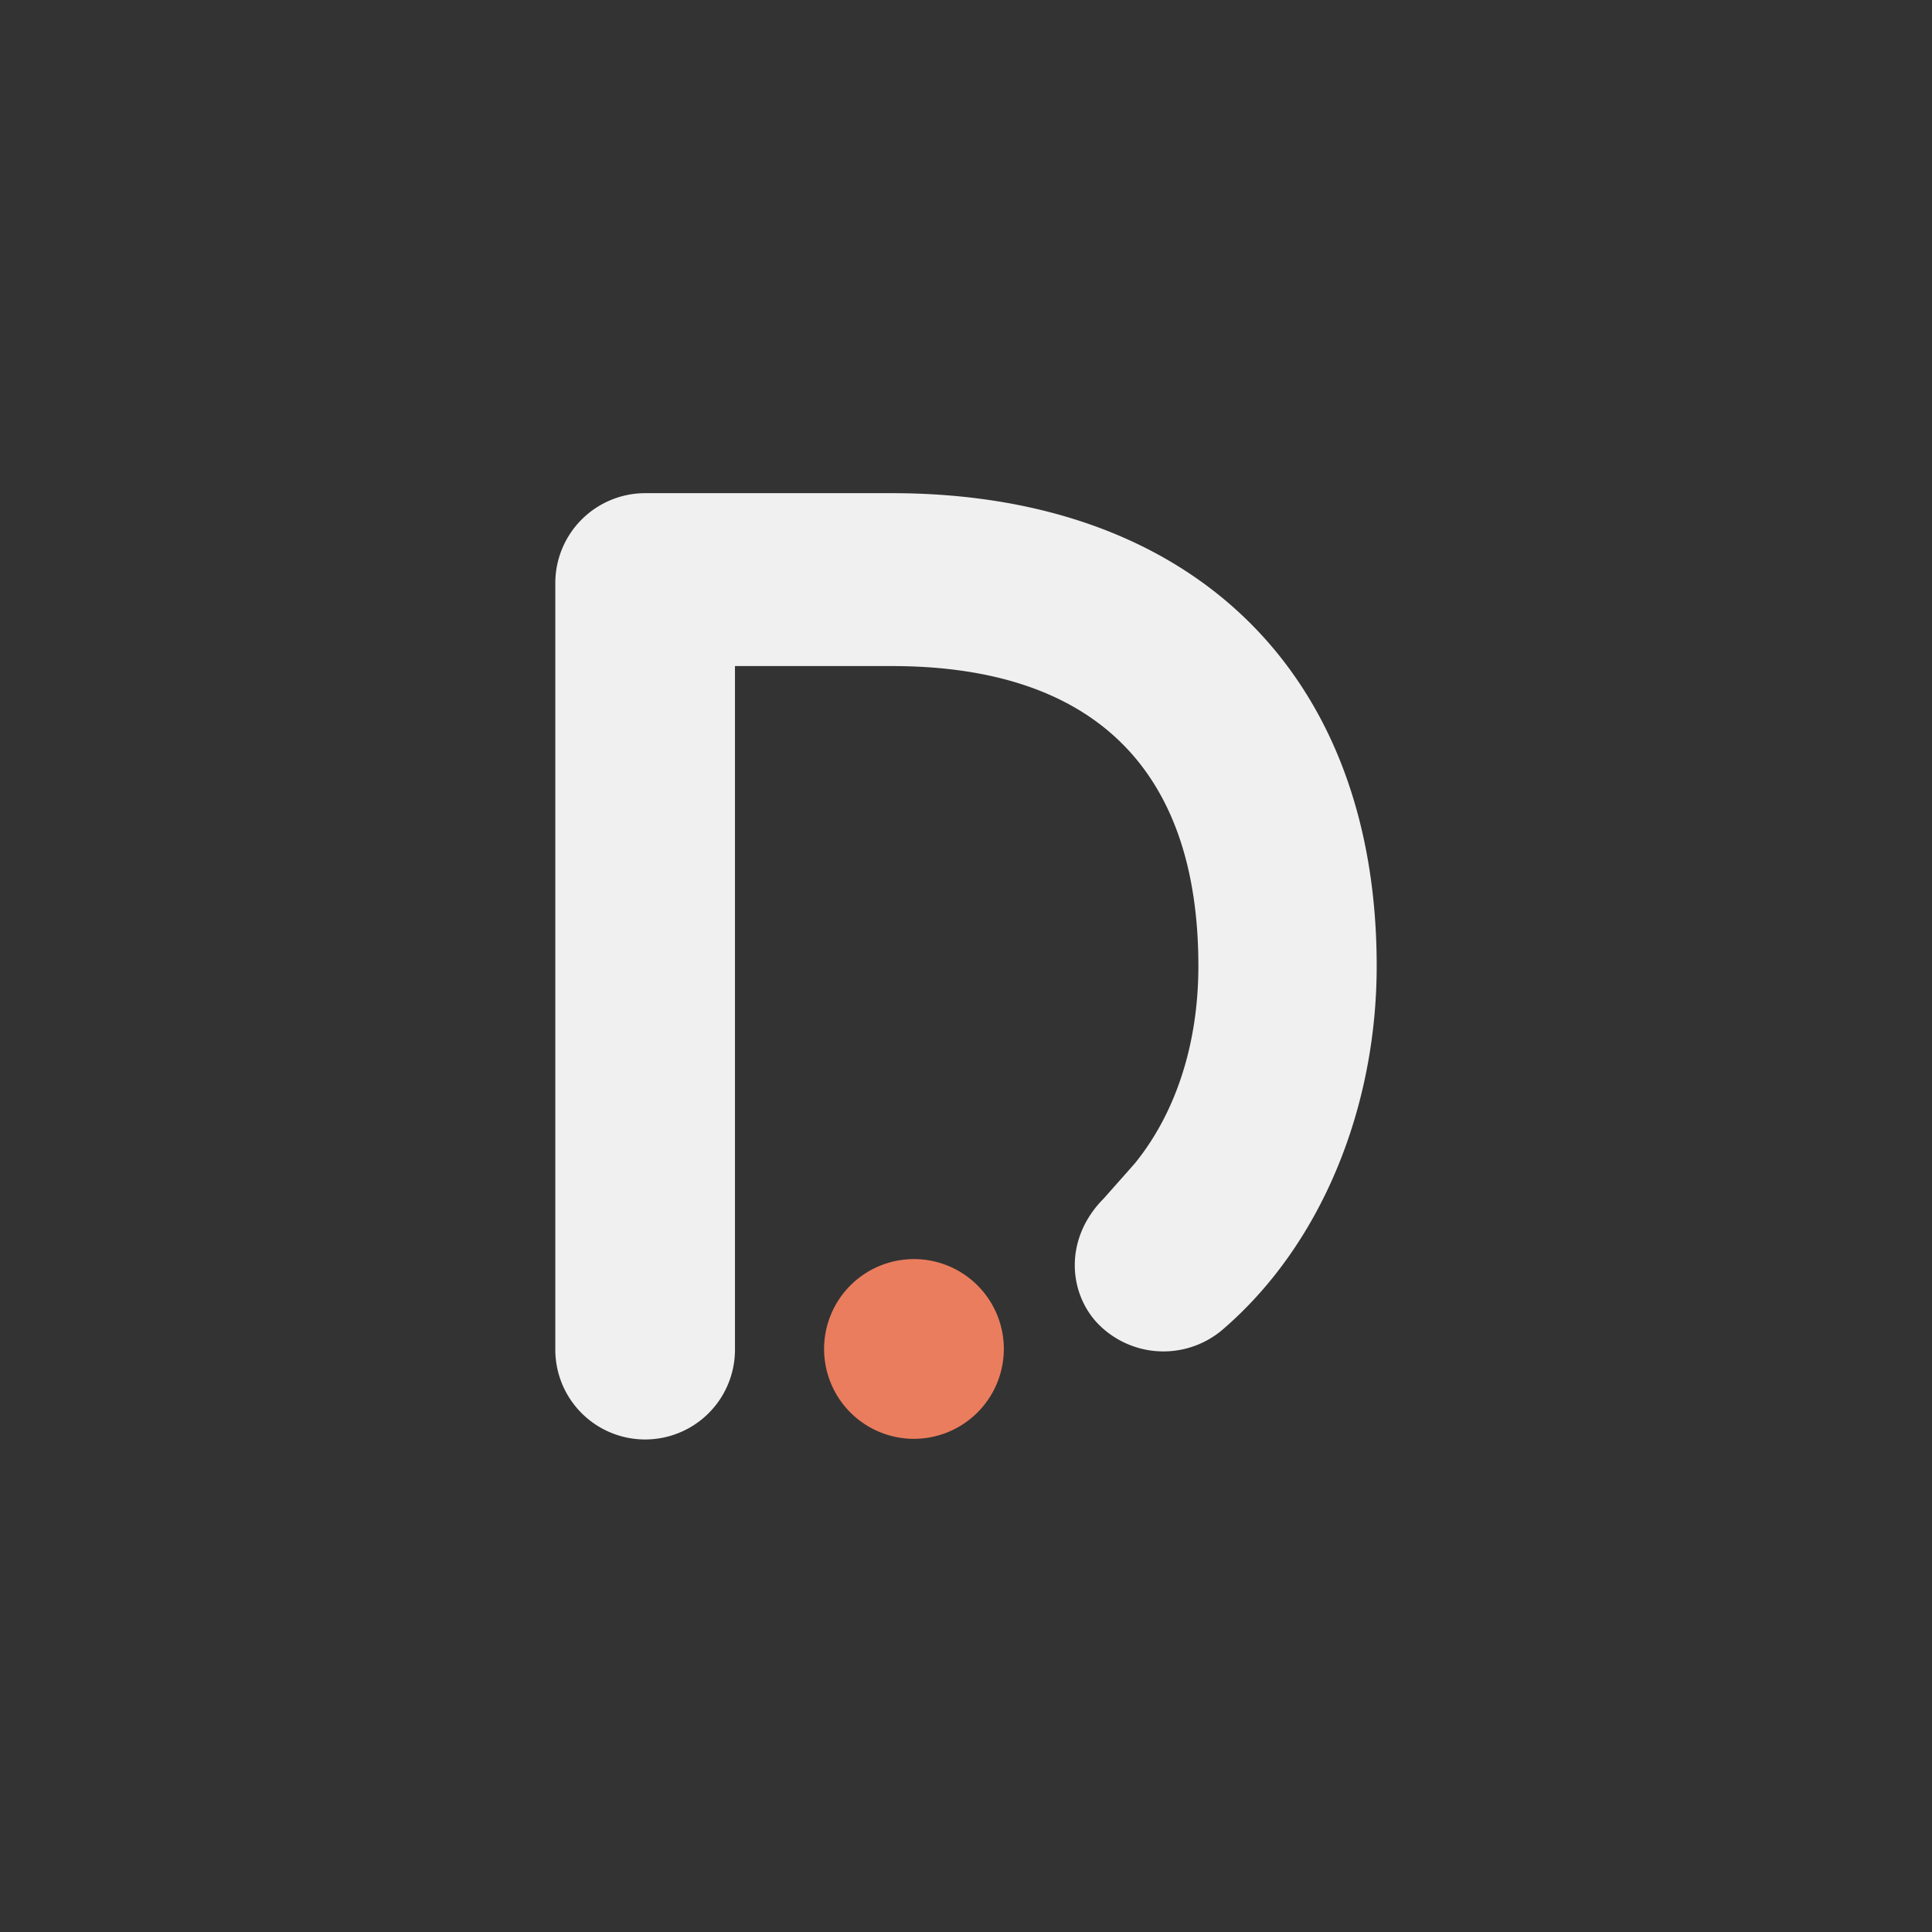 <svg id="dataleak_orange" xmlns="http://www.w3.org/2000/svg" width="457.02" height="457.02" viewBox="0 0 457.02 457.02"><rect x="0" y="0" width="457.02" height="457.02" fill="#333333" stroke="none"/><defs><style>.cls-1{fill:#f0f0f0;}.cls-2{fill:#ea7d5d;}</style></defs><g id="logo_simple"><g id="logo_simple_white"><g id="path15328"><path class="cls-1" d="M288.9,314.79a21.59,21.59,0,0,1-30-2.56c-6.39-7.67-6.71-19.81,2.23-28.76,2.24-2.55,5.12-5.75,7.35-8.31,9.59-11.82,15-28.12,15-46.65,0-46.34-24.6-70.95-72.54-70.95H173.86v161.7a21.25,21.25,0,0,1-42.5,0V137.75a21.28,21.28,0,0,1,21.09-21.09h58.48c70.95,0,114.73,42.5,114.73,111.85C325.66,262.06,312.56,294.66,288.9,314.79Z"/><path class="cls-2" d="M216.05,340.36a21.26,21.26,0,1,1,21.41-21.1A21.29,21.29,0,0,1,216.05,340.36Z"/></g></g></g></svg>